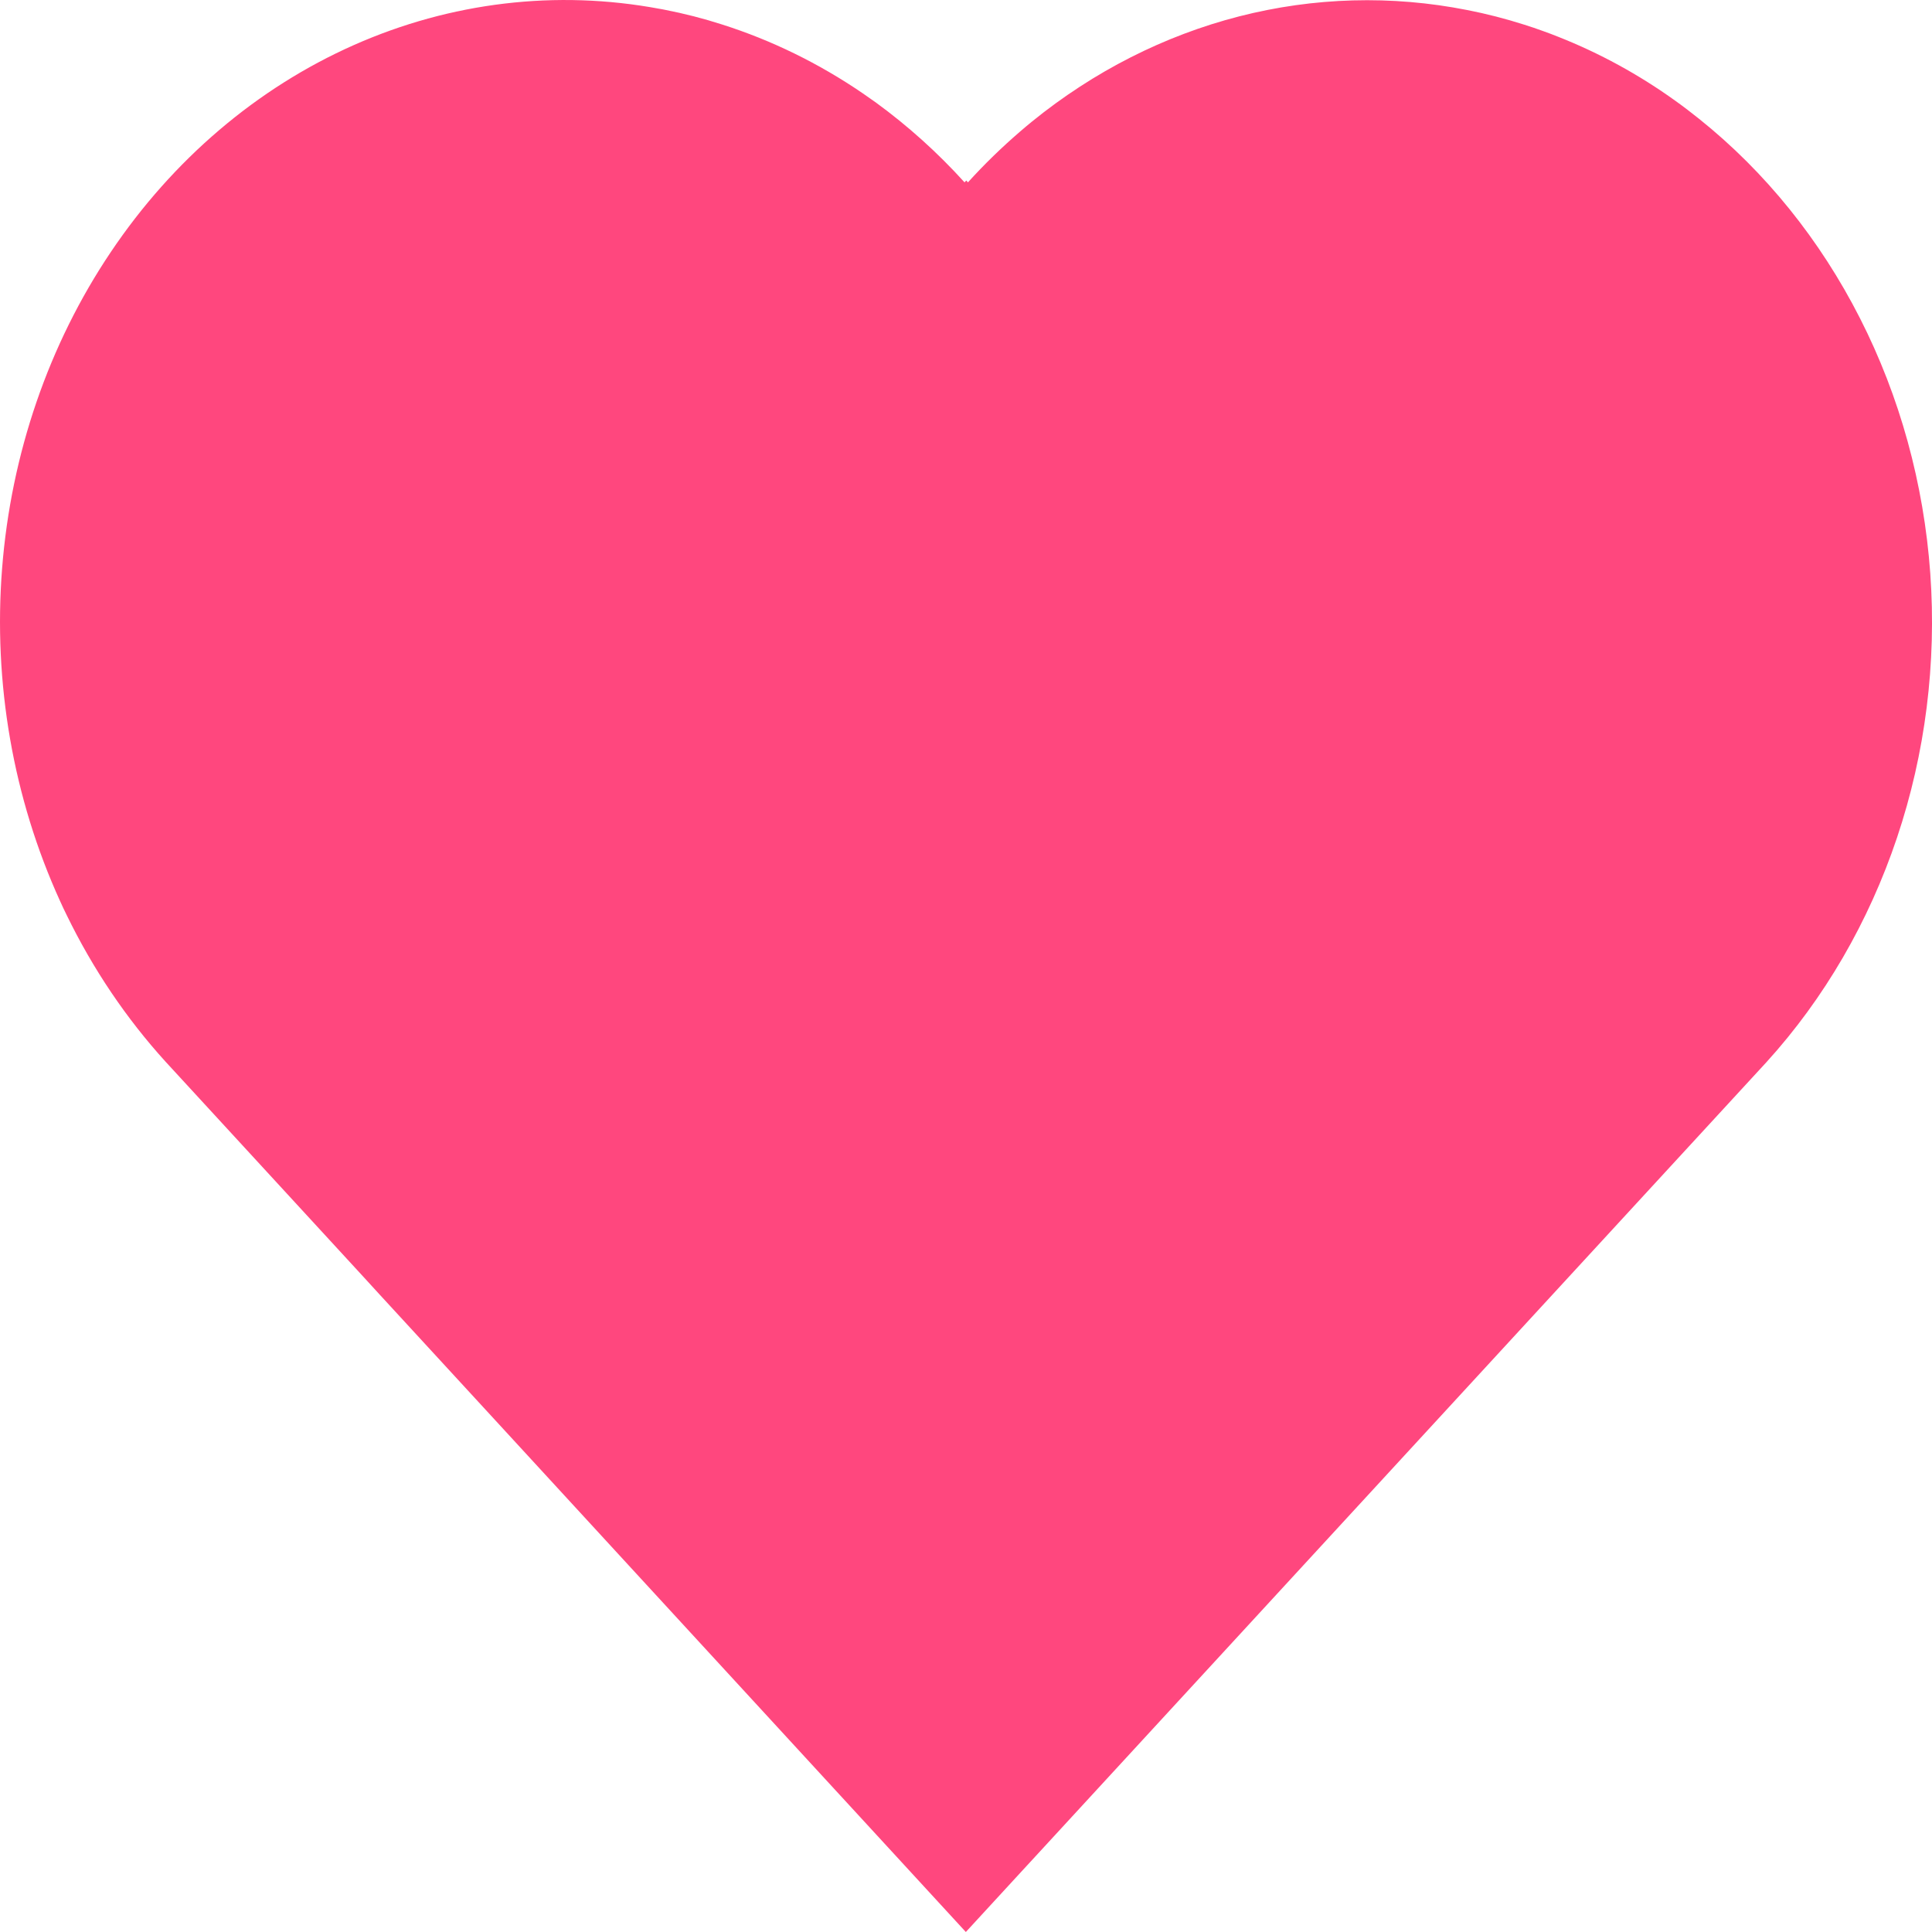 <svg width="36" height="36" viewBox="0 0 36 36" fill="none" xmlns="http://www.w3.org/2000/svg">
<path d="M32.917 19.79L28.726 24.343L19.256 34.632L19.064 34.84L17.997 36L15.758 33.565L15.561 33.351L11.468 28.9L10.156 27.473L9.381 26.63L7.073 24.121L6.762 23.781L3.083 19.781C2.353 18.977 1.733 18.059 1.245 17.056C1.2 16.966 1.158 16.876 1.117 16.785C0.245 14.87 -0.128 12.727 0.039 10.593C0.206 8.459 0.907 6.417 2.065 4.696C3.222 2.974 4.79 1.639 6.595 0.839C8.4 0.039 10.37 -0.195 12.289 0.164C12.322 0.17 12.357 0.175 12.391 0.183C12.751 0.253 13.107 0.344 13.457 0.457C14.376 0.749 15.253 1.178 16.066 1.732C16.151 1.79 16.235 1.849 16.319 1.909C16.914 2.343 17.469 2.841 17.973 3.398L18.005 3.363L18.036 3.398C18.341 3.061 18.666 2.746 19.006 2.453C19.08 2.389 19.156 2.325 19.231 2.264C20.383 1.329 21.696 0.663 23.09 0.305C24.484 -0.052 25.93 -0.092 27.339 0.187C27.699 0.257 28.055 0.349 28.406 0.461C28.524 0.498 28.64 0.537 28.756 0.58C28.849 0.613 28.942 0.648 29.034 0.685C29.802 0.988 30.536 1.388 31.219 1.879C31.369 1.986 31.516 2.099 31.662 2.216C32.893 3.201 33.915 4.468 34.658 5.93C35.402 7.392 35.848 9.014 35.968 10.685C36.087 12.355 35.876 14.034 35.349 15.606C34.822 17.178 33.993 18.605 32.917 19.79Z" fill="#FF477E"/>
</svg>
